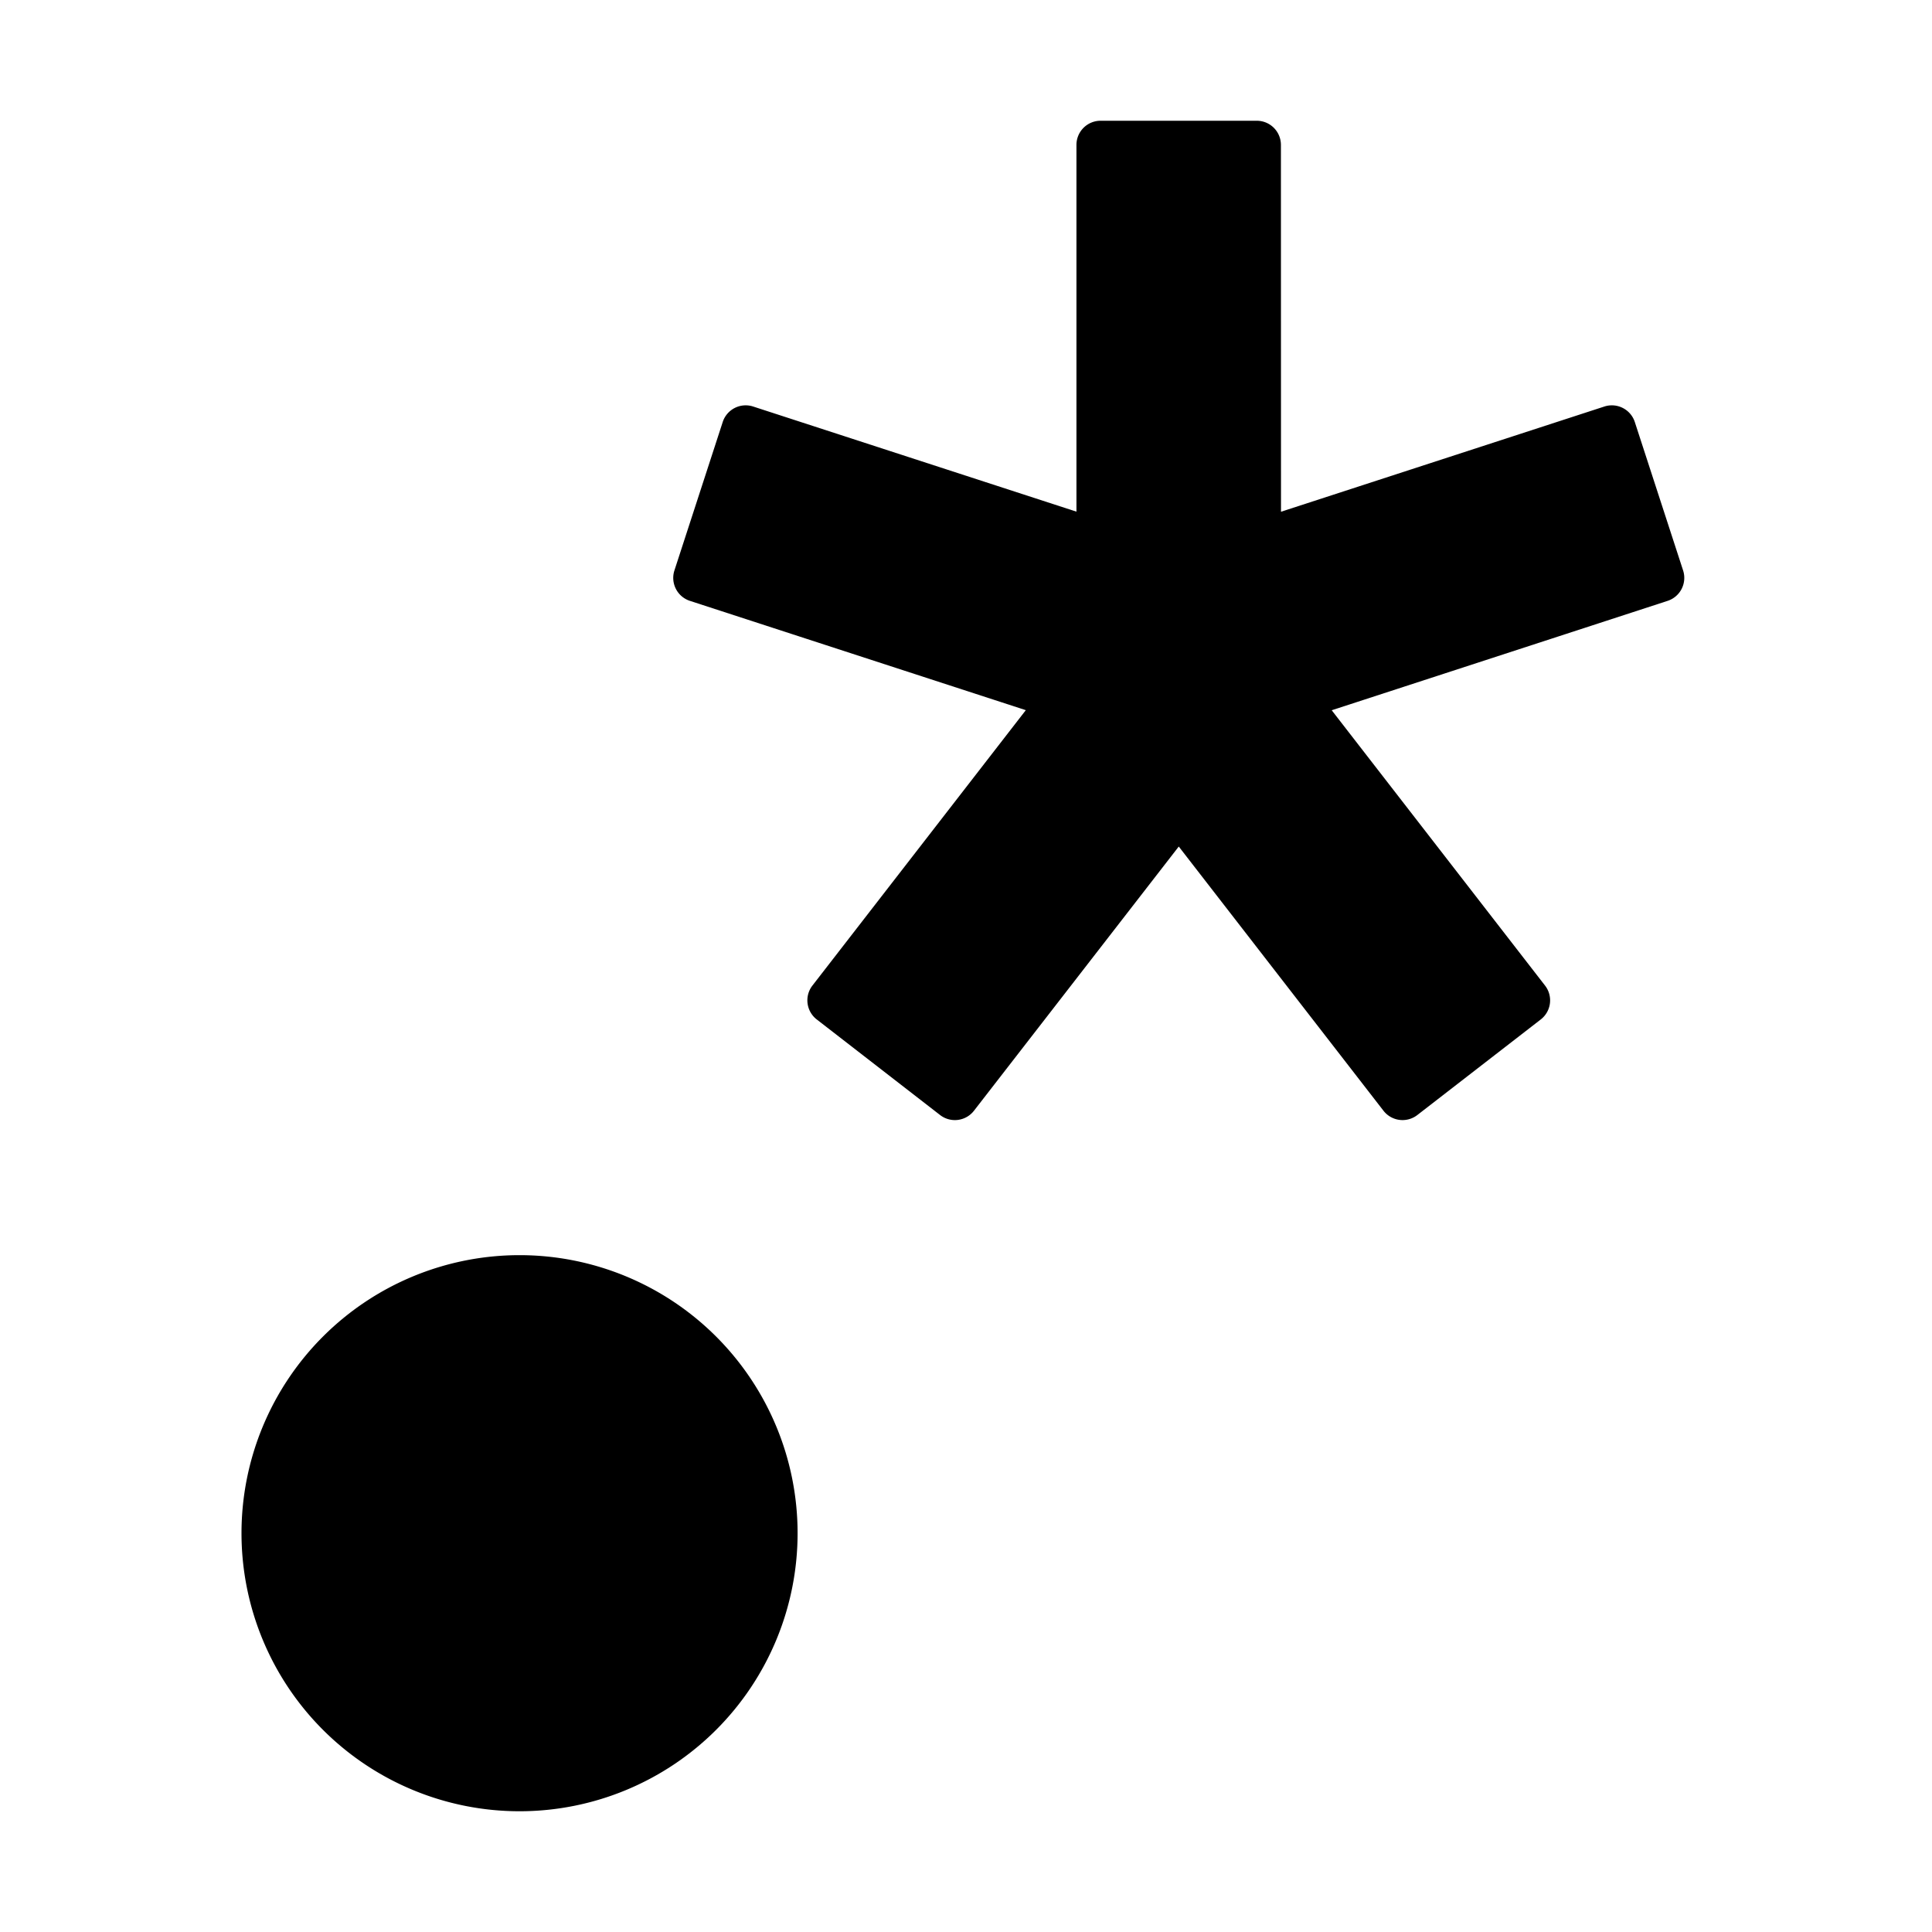 <svg width="24" height="24" viewBox="0 0 24 24"><g><path d="M15.912 1.8a.3.3 0 0 0-.3-.3h-1.94a.3.3 0 0 0-.3.3v4.556L9.356 5.05a.3.3 0 0 0-.378.192l-.6 1.844a.3.3 0 0 0 .192.378l4.173 1.358-2.65 3.42a.3.3 0 0 0 .053.422l1.533 1.188a.3.3 0 0 0 .42-.054l2.544-3.282 2.543 3.282a.3.3 0 0 0 .421.053l1.533-1.187a.3.3 0 0 0 .053-.421l-2.65-3.42 4.173-1.359a.3.3 0 0 0 .192-.378l-.6-1.844a.3.3 0 0 0-.378-.192l-4.017 1.307zM6.454 22.5a3.454 3.454 0 1 0 0-6.908 3.454 3.454 0 0 0 0 6.908"/></g></svg>